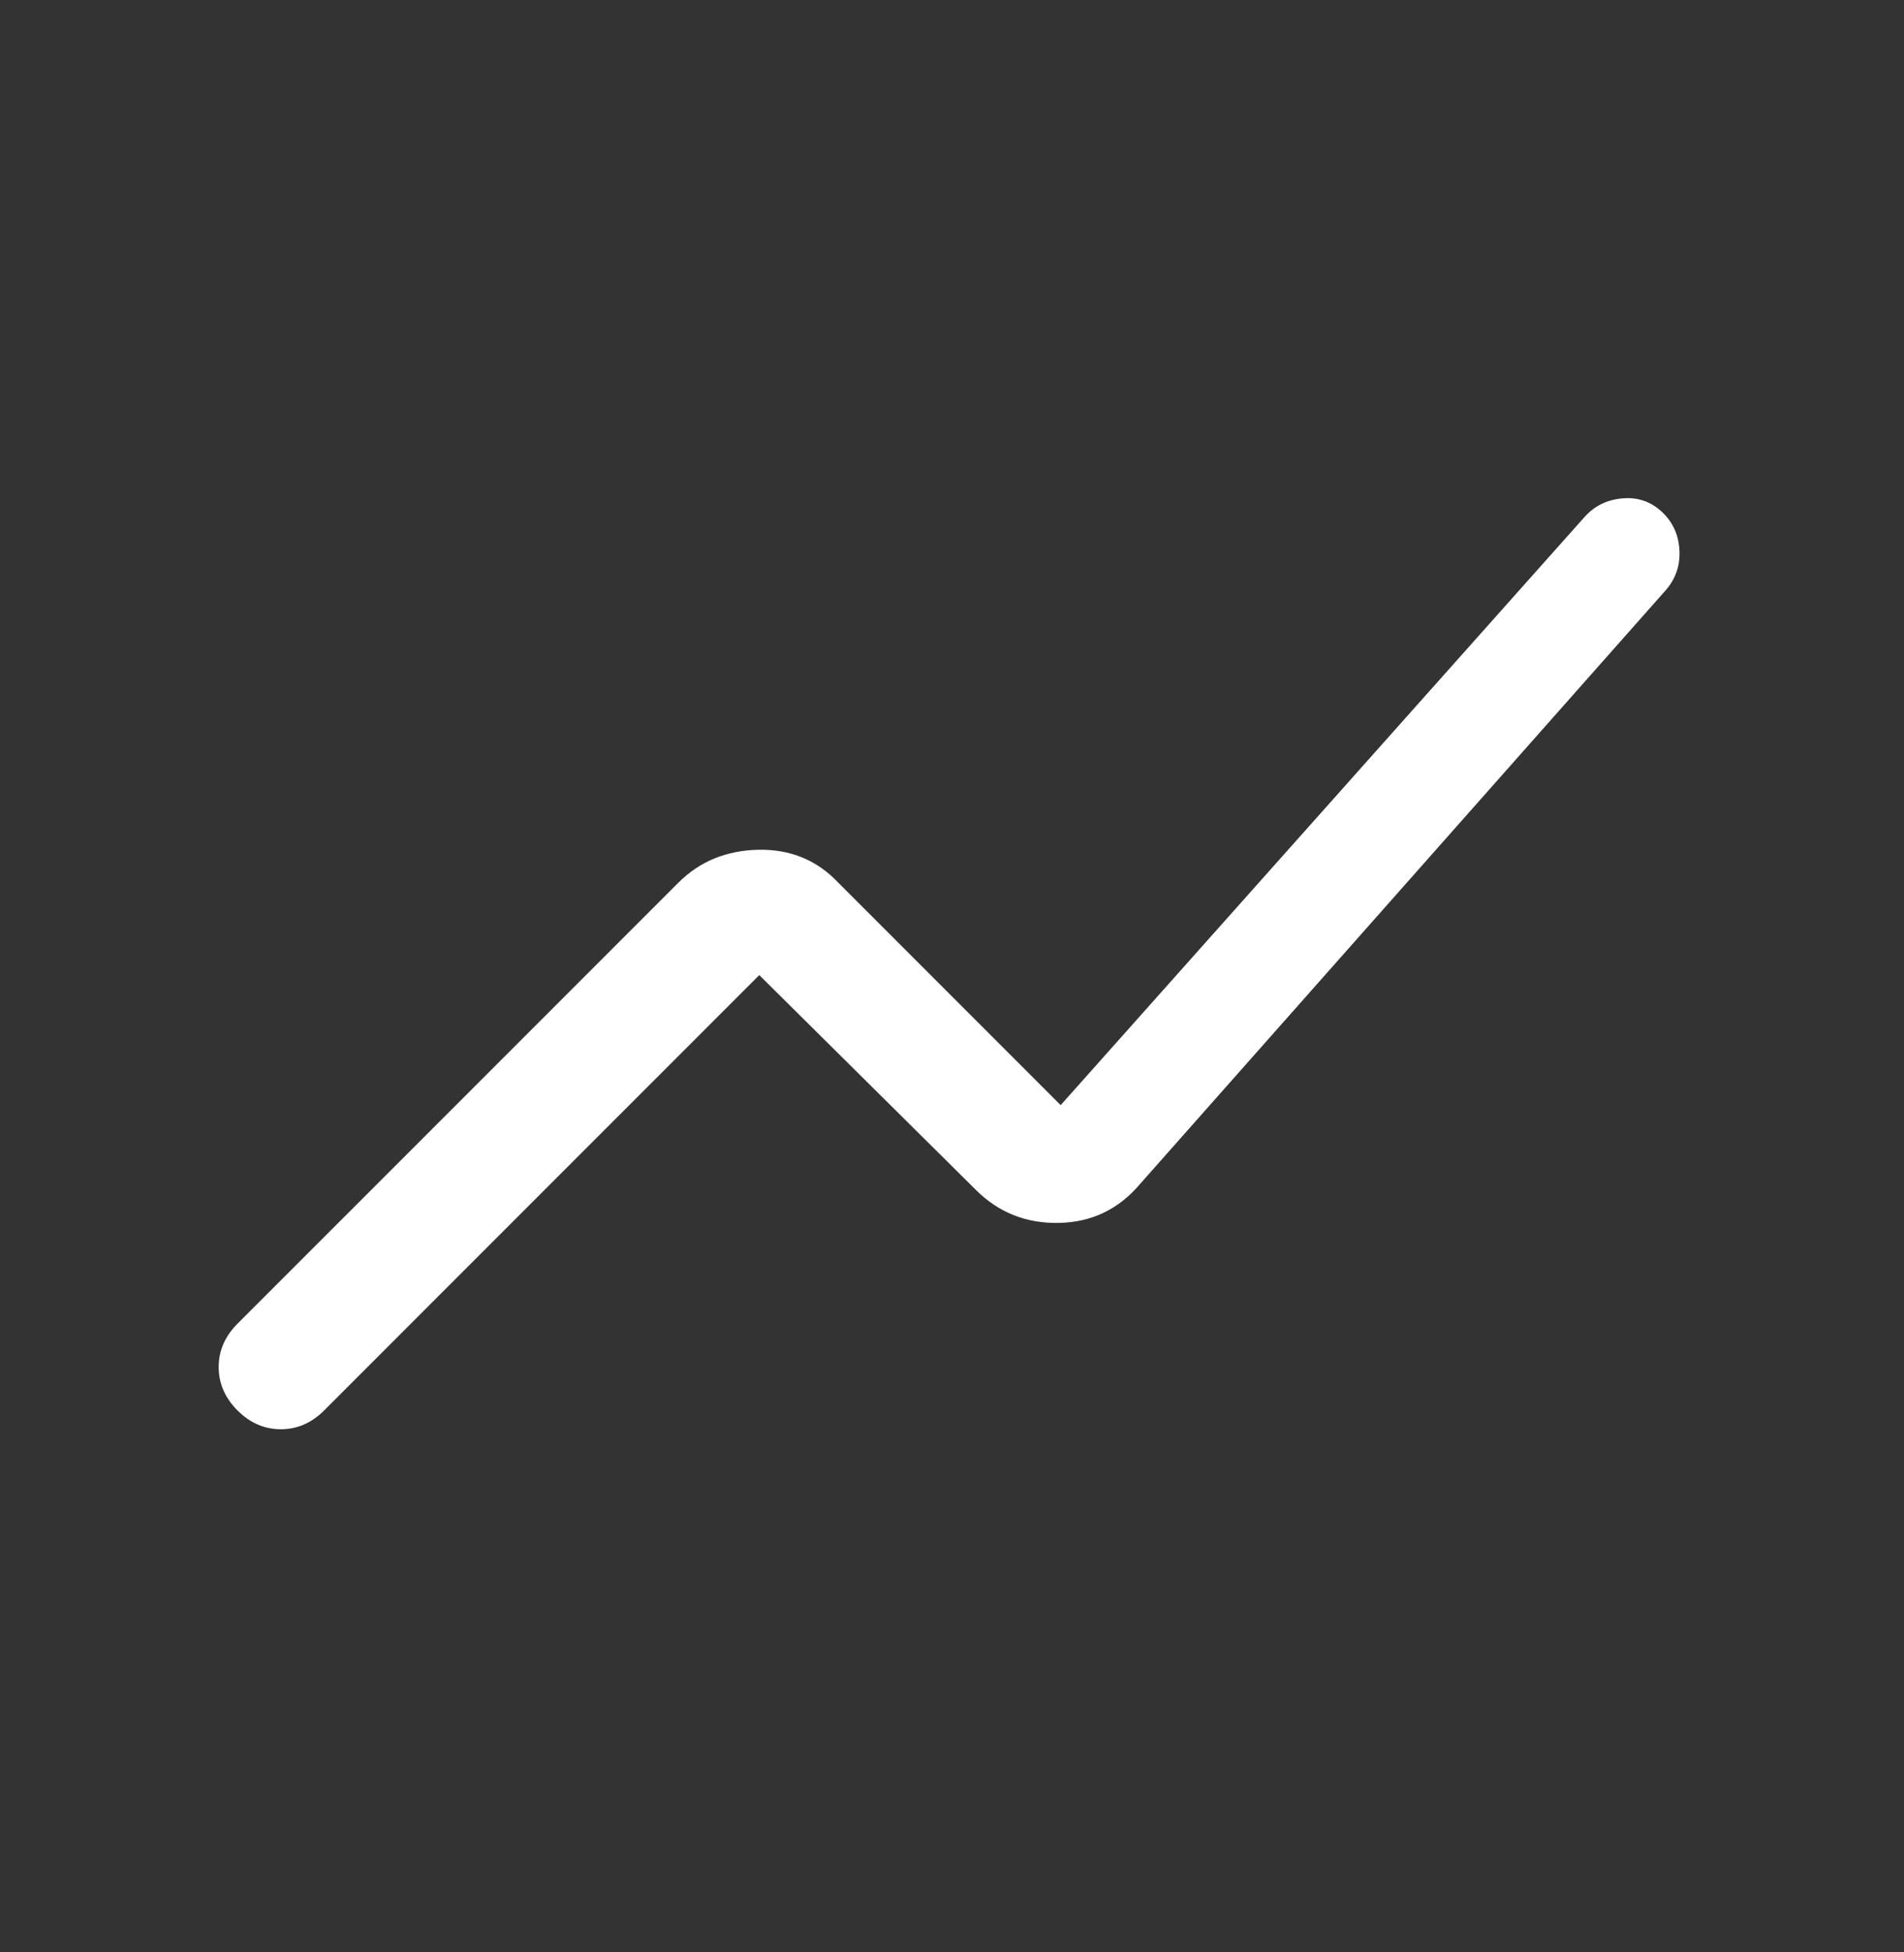 <svg xmlns="http://www.w3.org/2000/svg" width="40" height="41" viewBox="0 0 40 41" fill="none">
  <rect x="0" y="0" width="40" height="41" fill="#333333" stroke="none"/>
  <path
    pathLength="0.5"
    d="M4.989 29.619C4.726 29.355 4.594 29.051 4.594 28.708C4.594 28.365 4.726 28.062 4.989 27.798L14.25 18.538C14.698 18.09 15.259 17.859 15.932 17.845C16.604 17.832 17.165 18.063 17.613 18.538L22.283 23.208L33.285 10.861C33.496 10.623 33.766 10.491 34.096 10.465C34.426 10.438 34.709 10.544 34.947 10.781C35.158 10.993 35.27 11.256 35.283 11.573C35.296 11.889 35.197 12.167 34.986 12.404L23.945 24.87C23.497 25.397 22.93 25.668 22.244 25.681C21.558 25.694 20.977 25.463 20.502 24.988L15.951 20.477L6.81 29.619C6.546 29.883 6.243 30.014 5.9 30.014C5.557 30.014 5.253 29.883 4.989 29.619Z"
    fill="white" />
</svg>

